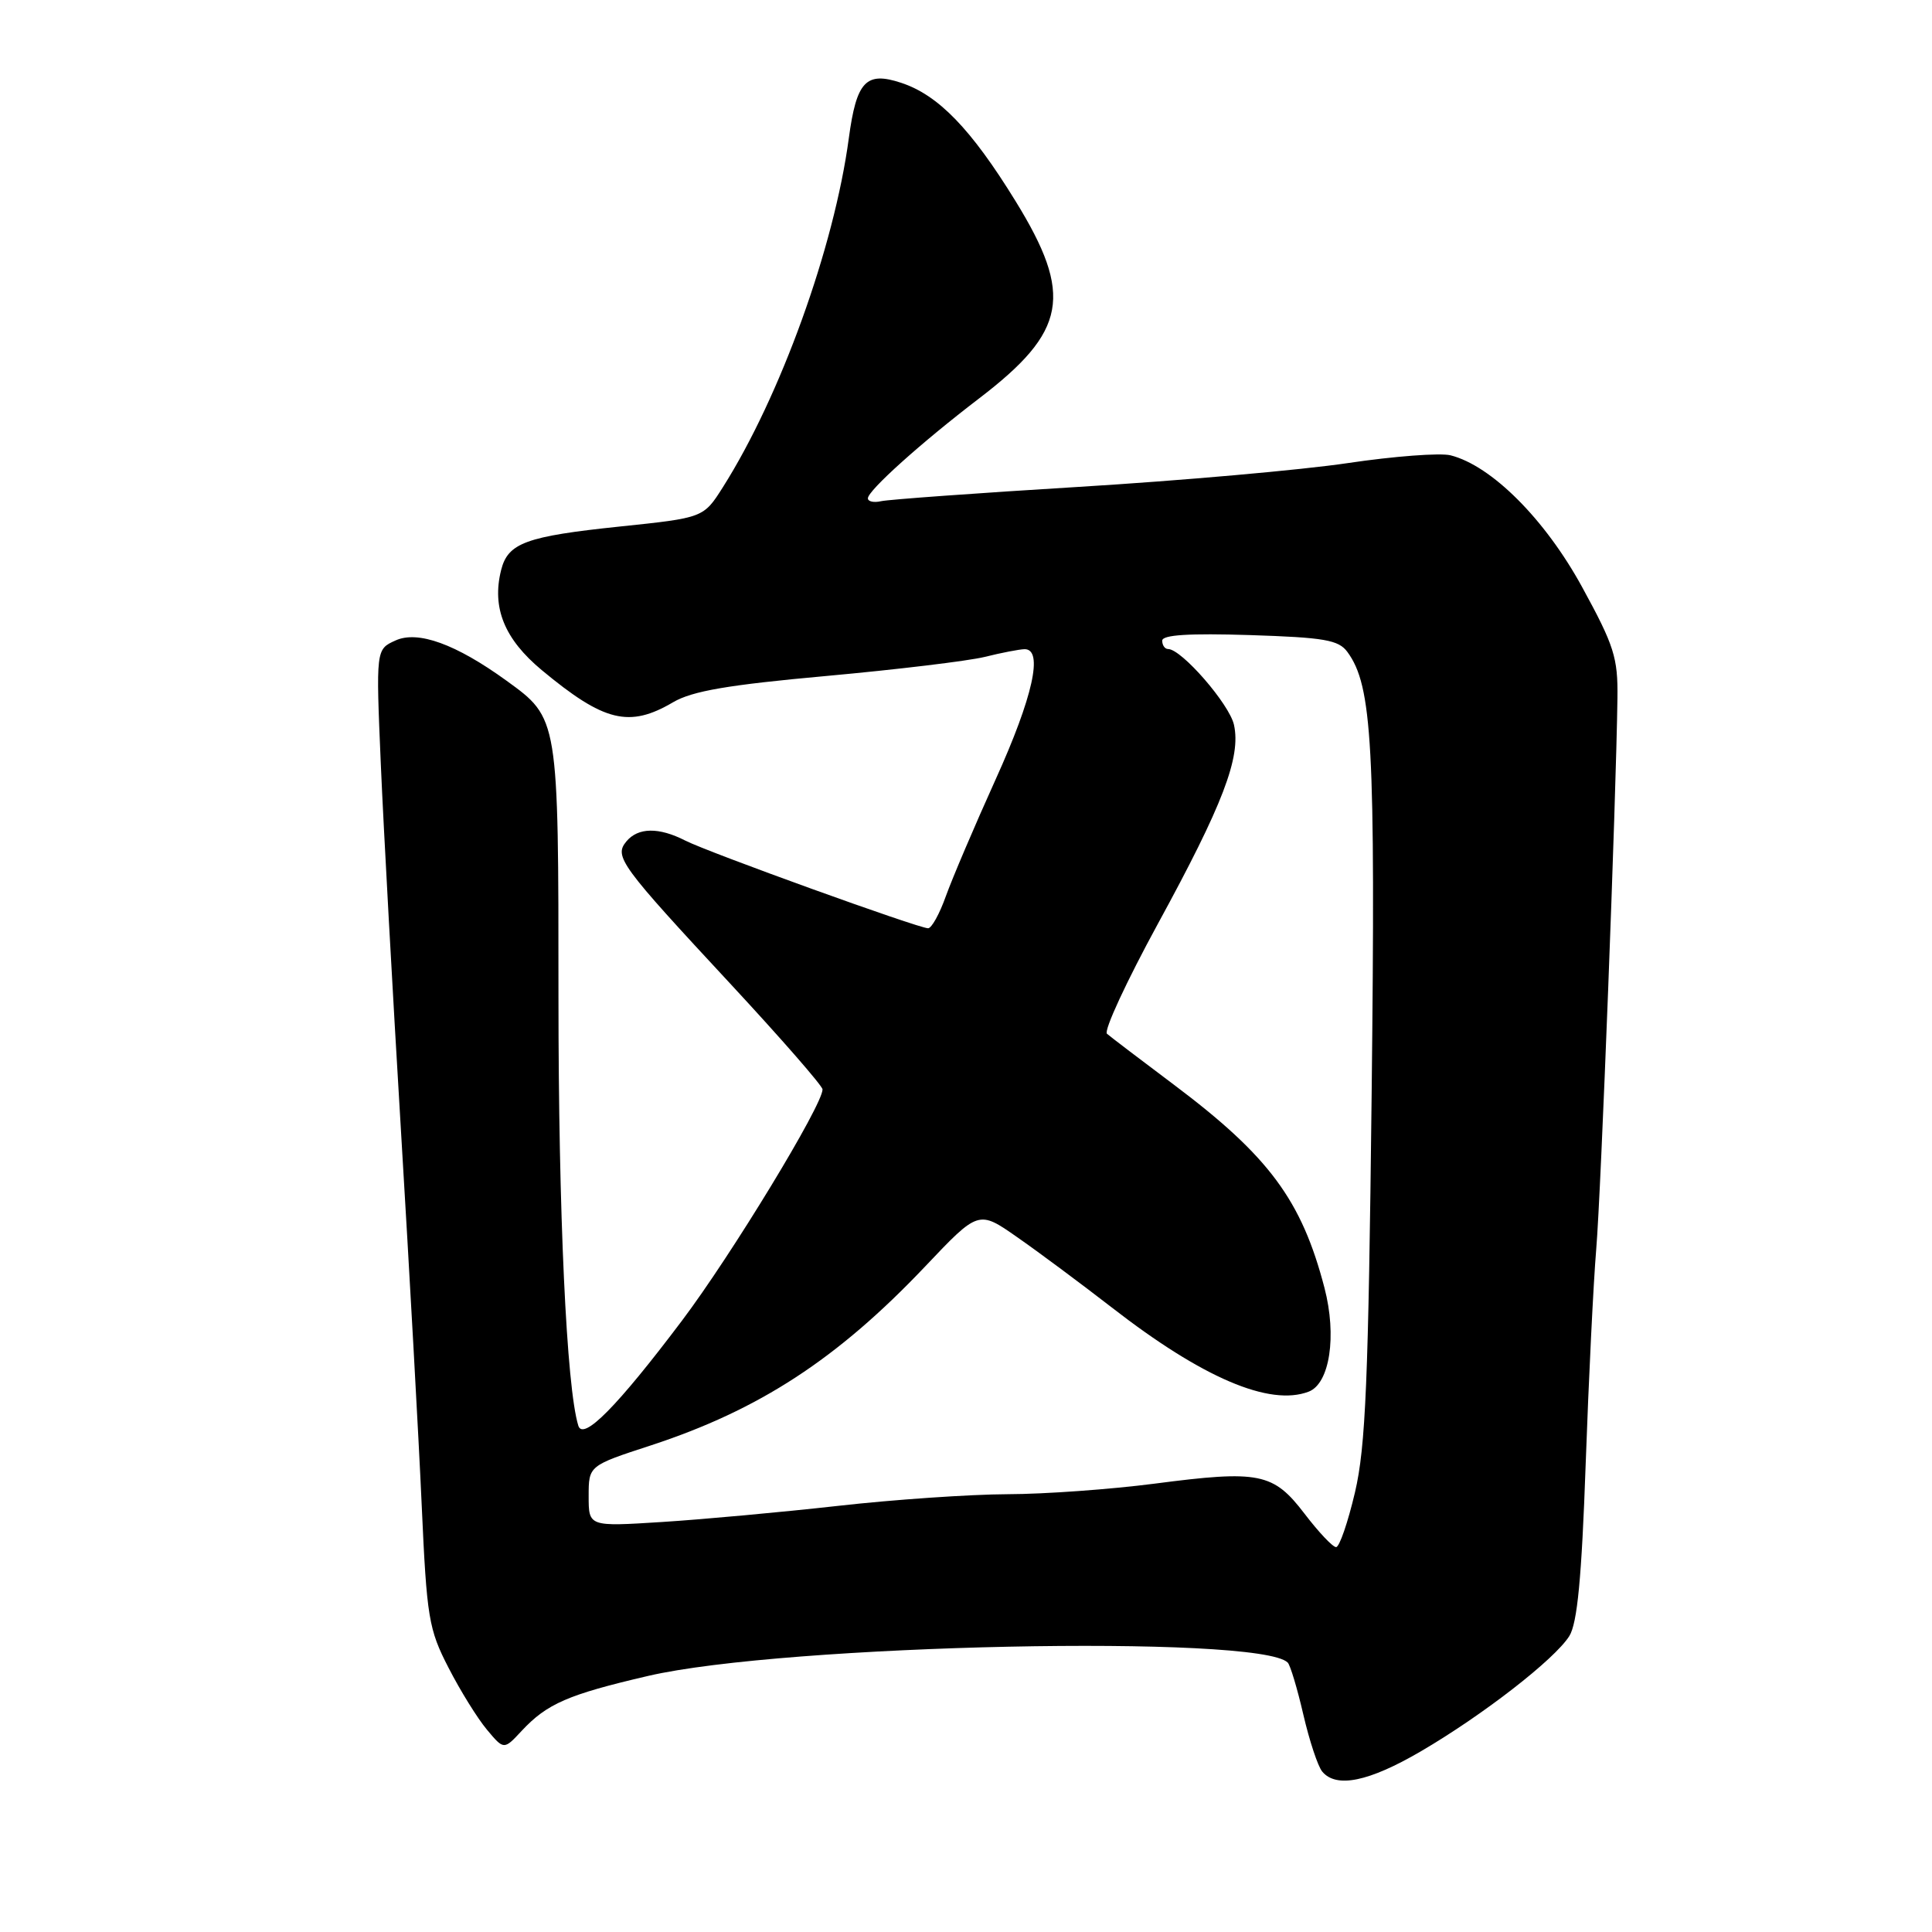 <?xml version="1.0" encoding="UTF-8" standalone="no"?>
<!DOCTYPE svg PUBLIC "-//W3C//DTD SVG 1.1//EN" "http://www.w3.org/Graphics/SVG/1.1/DTD/svg11.dtd" >
<svg xmlns="http://www.w3.org/2000/svg" xmlns:xlink="http://www.w3.org/1999/xlink" version="1.1" viewBox="0 0 256 256">
 <g >
 <path fill="currentColor"
d=" M 188.27 232.06 C 196.50 227.25 205.99 219.88 207.94 216.79 C 209.00 215.10 209.58 209.11 210.11 194.00 C 210.51 182.72 211.14 169.90 211.51 165.50 C 212.14 158.05 214.14 105.96 214.32 92.50 C 214.39 87.15 213.89 85.56 209.64 77.79 C 204.72 68.79 197.63 61.70 192.20 60.33 C 190.83 59.99 184.71 60.45 178.60 61.36 C 172.50 62.27 156.47 63.69 143.00 64.51 C 129.53 65.33 117.71 66.19 116.75 66.41 C 115.79 66.63 115.00 66.46 115.00 66.03 C 115.00 65.00 122.07 58.65 129.74 52.79 C 141.37 43.90 142.25 39.13 134.56 26.64 C 128.67 17.08 124.33 12.59 119.40 10.97 C 114.74 9.43 113.49 10.77 112.47 18.33 C 110.53 32.79 103.40 52.53 95.79 64.55 C 93.22 68.61 93.22 68.61 82.11 69.77 C 69.70 71.07 67.30 71.94 66.40 75.54 C 65.15 80.53 66.83 84.67 71.78 88.79 C 80.05 95.66 83.38 96.47 89.19 93.05 C 91.73 91.56 96.48 90.75 109.50 89.57 C 118.85 88.72 128.30 87.58 130.50 87.04 C 132.70 86.49 135.06 86.04 135.75 86.02 C 138.29 85.98 136.88 92.35 131.92 103.29 C 129.13 109.46 126.17 116.41 125.33 118.75 C 124.50 121.09 123.44 123.00 122.98 123.00 C 121.71 123.00 93.85 112.94 90.80 111.38 C 87.30 109.59 84.55 109.63 83.00 111.49 C 81.34 113.50 82.15 114.61 96.91 130.50 C 103.54 137.65 108.98 143.88 108.99 144.35 C 109.02 146.40 96.90 166.33 90.36 175.00 C 81.79 186.37 77.26 190.96 76.63 188.91 C 75.06 183.84 74.00 160.81 74.00 132.20 C 74.00 95.04 74.03 95.21 67.12 90.20 C 60.41 85.34 55.36 83.51 52.40 84.87 C 49.81 86.04 49.81 86.04 50.46 101.27 C 50.82 109.65 52.03 131.57 53.14 150.00 C 54.25 168.43 55.49 190.70 55.88 199.50 C 56.55 214.37 56.80 215.89 59.44 221.00 C 60.99 224.03 63.28 227.71 64.52 229.19 C 66.77 231.88 66.77 231.88 69.13 229.34 C 72.50 225.74 75.26 224.54 85.87 222.07 C 103.95 217.86 166.88 216.54 170.63 220.30 C 170.97 220.64 171.90 223.74 172.70 227.20 C 173.50 230.65 174.62 234.04 175.20 234.74 C 177.06 236.98 181.37 236.09 188.27 232.06 Z  M 172.87 200.59 C 168.72 195.15 166.88 194.78 153.00 196.59 C 147.22 197.34 138.45 197.98 133.50 197.99 C 128.55 198.01 118.42 198.70 111.00 199.54 C 103.58 200.37 93.11 201.33 87.75 201.67 C 78.00 202.29 78.00 202.29 78.00 198.25 C 78.00 194.21 78.00 194.21 86.25 191.52 C 100.62 186.81 110.96 180.07 122.58 167.82 C 129.66 160.35 129.66 160.35 134.78 163.93 C 137.60 165.89 143.24 170.09 147.32 173.25 C 159.33 182.58 168.24 186.38 173.41 184.40 C 176.20 183.33 177.16 177.02 175.50 170.65 C 172.47 159.03 168.16 153.21 155.56 143.74 C 151.13 140.42 147.13 137.37 146.68 136.98 C 146.23 136.58 149.27 130.03 153.43 122.40 C 162.05 106.61 164.45 100.33 163.51 96.05 C 162.91 93.31 156.56 86.00 154.78 86.00 C 154.35 86.00 154.00 85.50 154.00 84.89 C 154.00 84.12 157.56 83.90 165.59 84.15 C 175.50 84.47 177.37 84.79 178.54 86.39 C 181.84 90.89 182.27 98.76 181.75 145.00 C 181.32 183.02 180.96 191.69 179.54 197.75 C 178.60 201.74 177.48 205.00 177.04 205.00 C 176.59 205.00 174.72 203.01 172.87 200.59 Z "/>
</g>
</svg>
